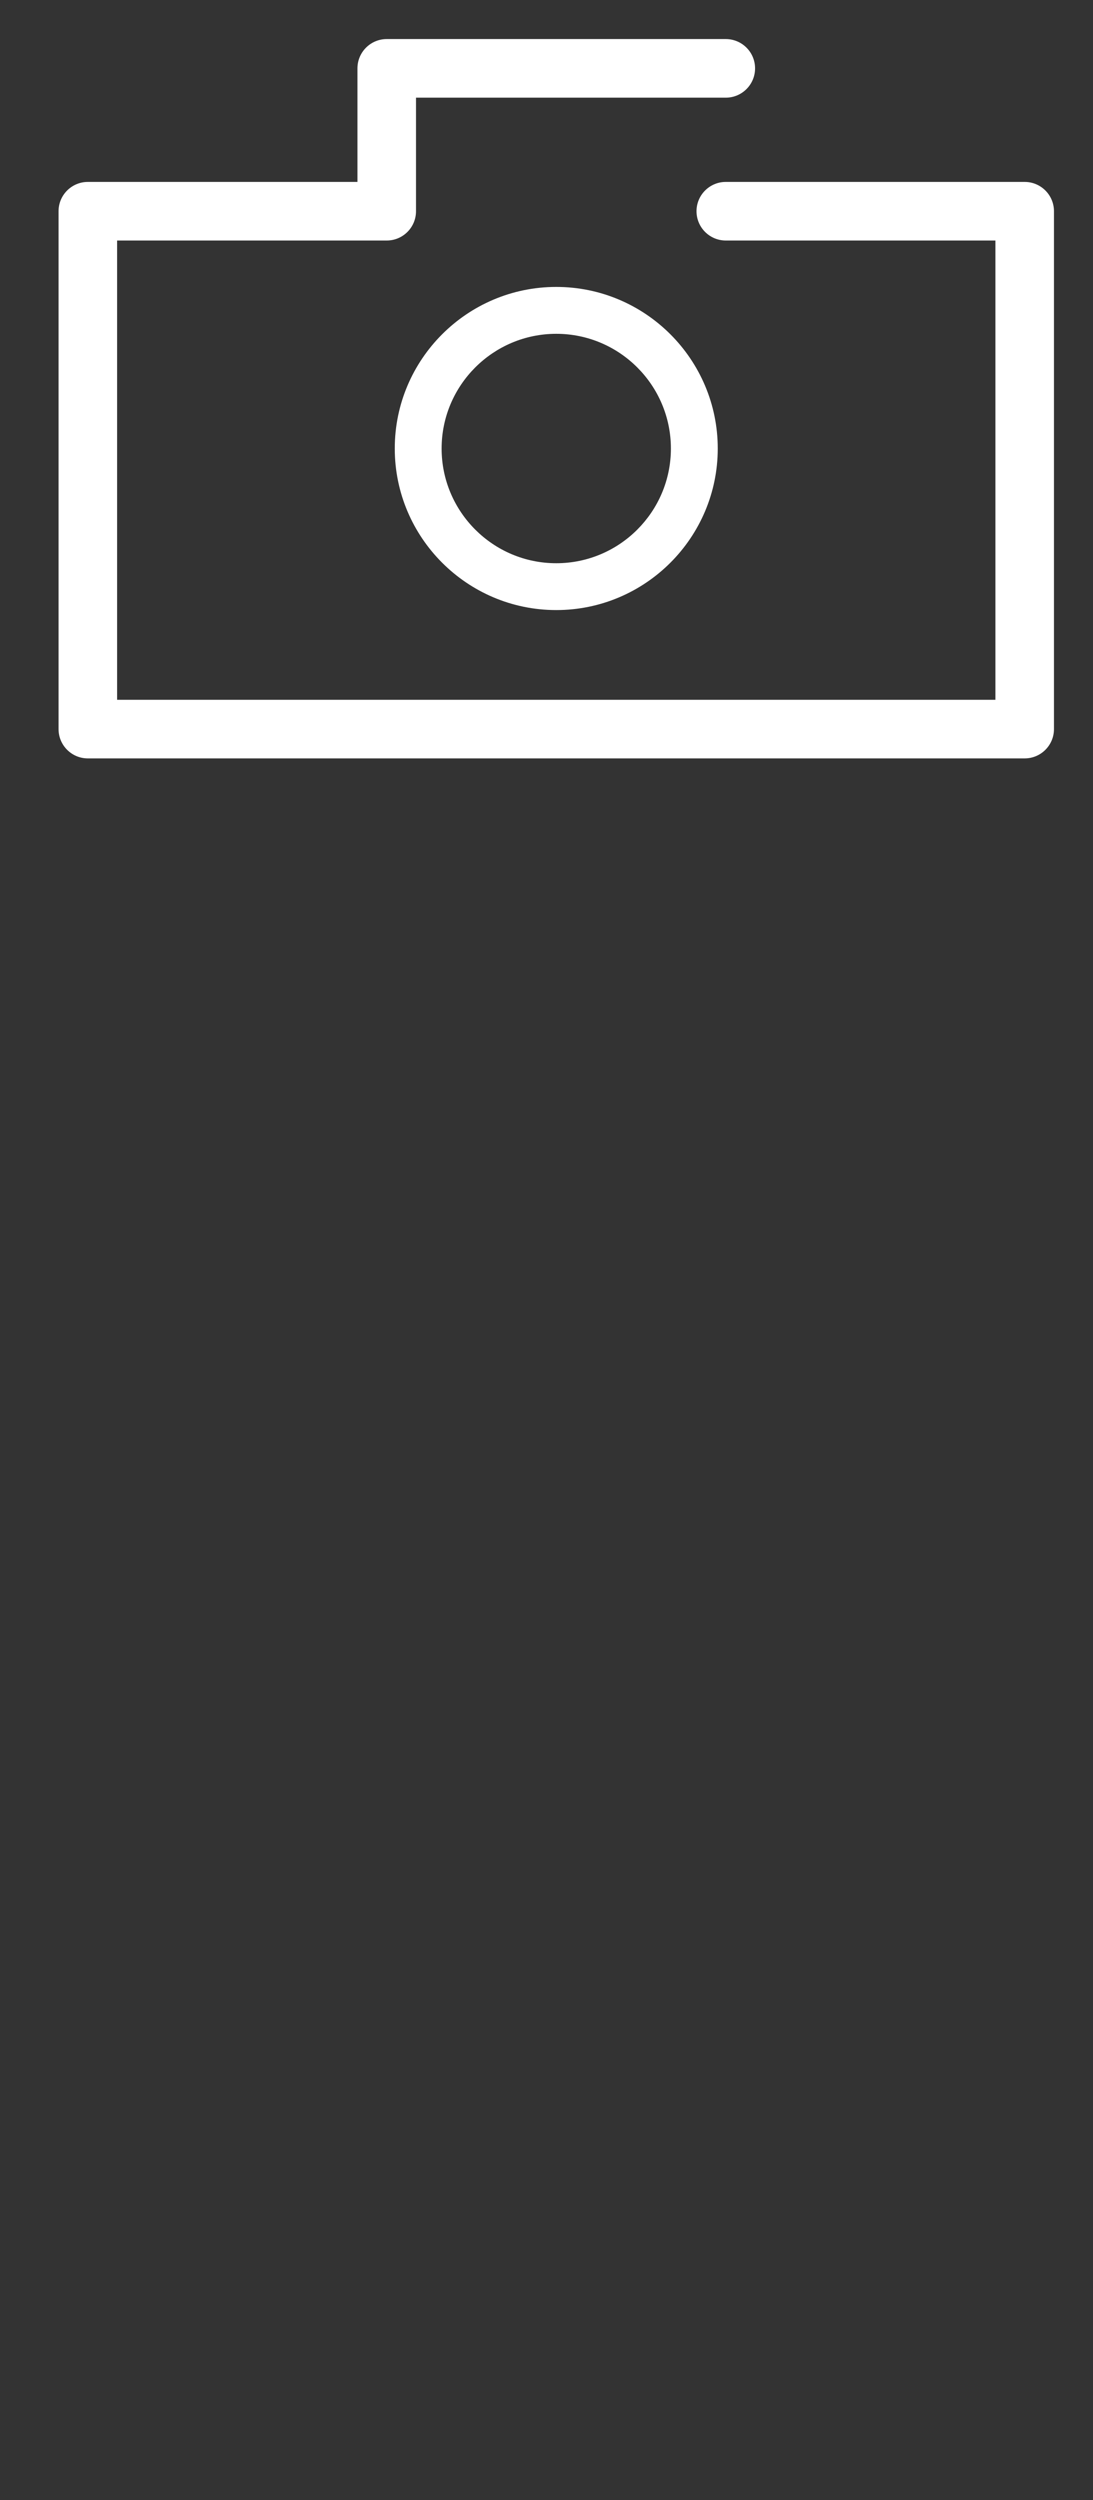 <?xml version="1.0" encoding="utf-8"?>
<!-- Generator: Adobe Illustrator 16.0.0, SVG Export Plug-In . SVG Version: 6.00 Build 0)  -->
<!DOCTYPE svg PUBLIC "-//W3C//DTD SVG 1.1//EN" "http://www.w3.org/Graphics/SVG/1.1/DTD/svg11.dtd">
<svg version="1.1" id="Layer_1" xmlns="http://www.w3.org/2000/svg" xmlns:xlink="http://www.w3.org/1999/xlink" x="0px" y="0px"
	 width="28px" height="64px" viewBox="0 0 28 64" enable-background="new 0 0 28 64" xml:space="preserve">
<rect x="0" y="0" width="28" height="64" fill="#333333" stroke="none"/>
<g>
	<path fill="#ffffff" d="M26.25,19.414h-24c-0.414,0-0.75-0.336-0.75-0.75V5.407c0-0.414,0.336-0.75,0.75-0.75h6.907V1.75
		C9.157,1.336,9.493,1,9.907,1h8.686c0.414,0,0.75,0.336,0.75,0.75s-0.336,0.75-0.75,0.75h-7.936v2.907
		c0,0.414-0.336,0.75-0.75,0.75H3v11.757h22.5V6.157h-6.907c-0.414,0-0.75-0.336-0.75-0.75s0.336-0.75,0.75-0.75h7.657
		c0.414,0,0.75,0.336,0.75,0.75v13.257C27,19.078,26.664,19.414,26.25,19.414z"/>
</g>
<g>
	<path fill="#ffffff" d="M14.25,15.617c-2.281,0-4.137-1.855-4.137-4.136s1.856-4.136,4.137-4.136c2.281,0,4.137,1.855,4.137,4.136
		S16.531,15.617,14.25,15.617z M14.25,8.545c-1.619,0-2.937,1.317-2.937,2.937c0,1.618,1.317,2.936,2.937,2.936
		s2.937-1.317,2.937-2.936C17.187,9.862,15.869,8.545,14.25,8.545z"/>
</g>
<!--
<g>
	<path fill="#ffffff" d="M26.289,62.495h-24c-0.414,0-0.75-0.336-0.75-0.75V48.488c0-0.414,0.336-0.75,0.75-0.75h6.907v-2.907
		c0-0.414,0.336-0.75,0.75-0.75h8.686c0.414,0,0.75,0.336,0.75,0.75s-0.336,0.75-0.75,0.75h-7.936v2.907
		c0,0.414-0.336,0.75-0.75,0.75H3.039v11.757h22.5V49.238h-6.907c-0.414,0-0.75-0.336-0.75-0.75s0.336-0.75,0.75-0.75h7.657
		c0.414,0,0.75,0.336,0.75,0.75v13.257C27.039,62.159,26.703,62.495,26.289,62.495z"/>
</g>
<g>
	<path fill="#ffffff" d="M14.25,58.737c-2.281,0-4.137-1.855-4.137-4.136s1.856-4.136,4.137-4.136c2.281,0,4.137,1.855,4.137,4.136
		S16.531,58.737,14.25,58.737z M14.25,51.665c-1.619,0-2.937,1.317-2.937,2.937c0,1.618,1.317,2.936,2.937,2.936
		s2.937-1.317,2.937-2.936C17.187,52.982,15.869,51.665,14.25,51.665z"/>
</g>
-->
</svg>
